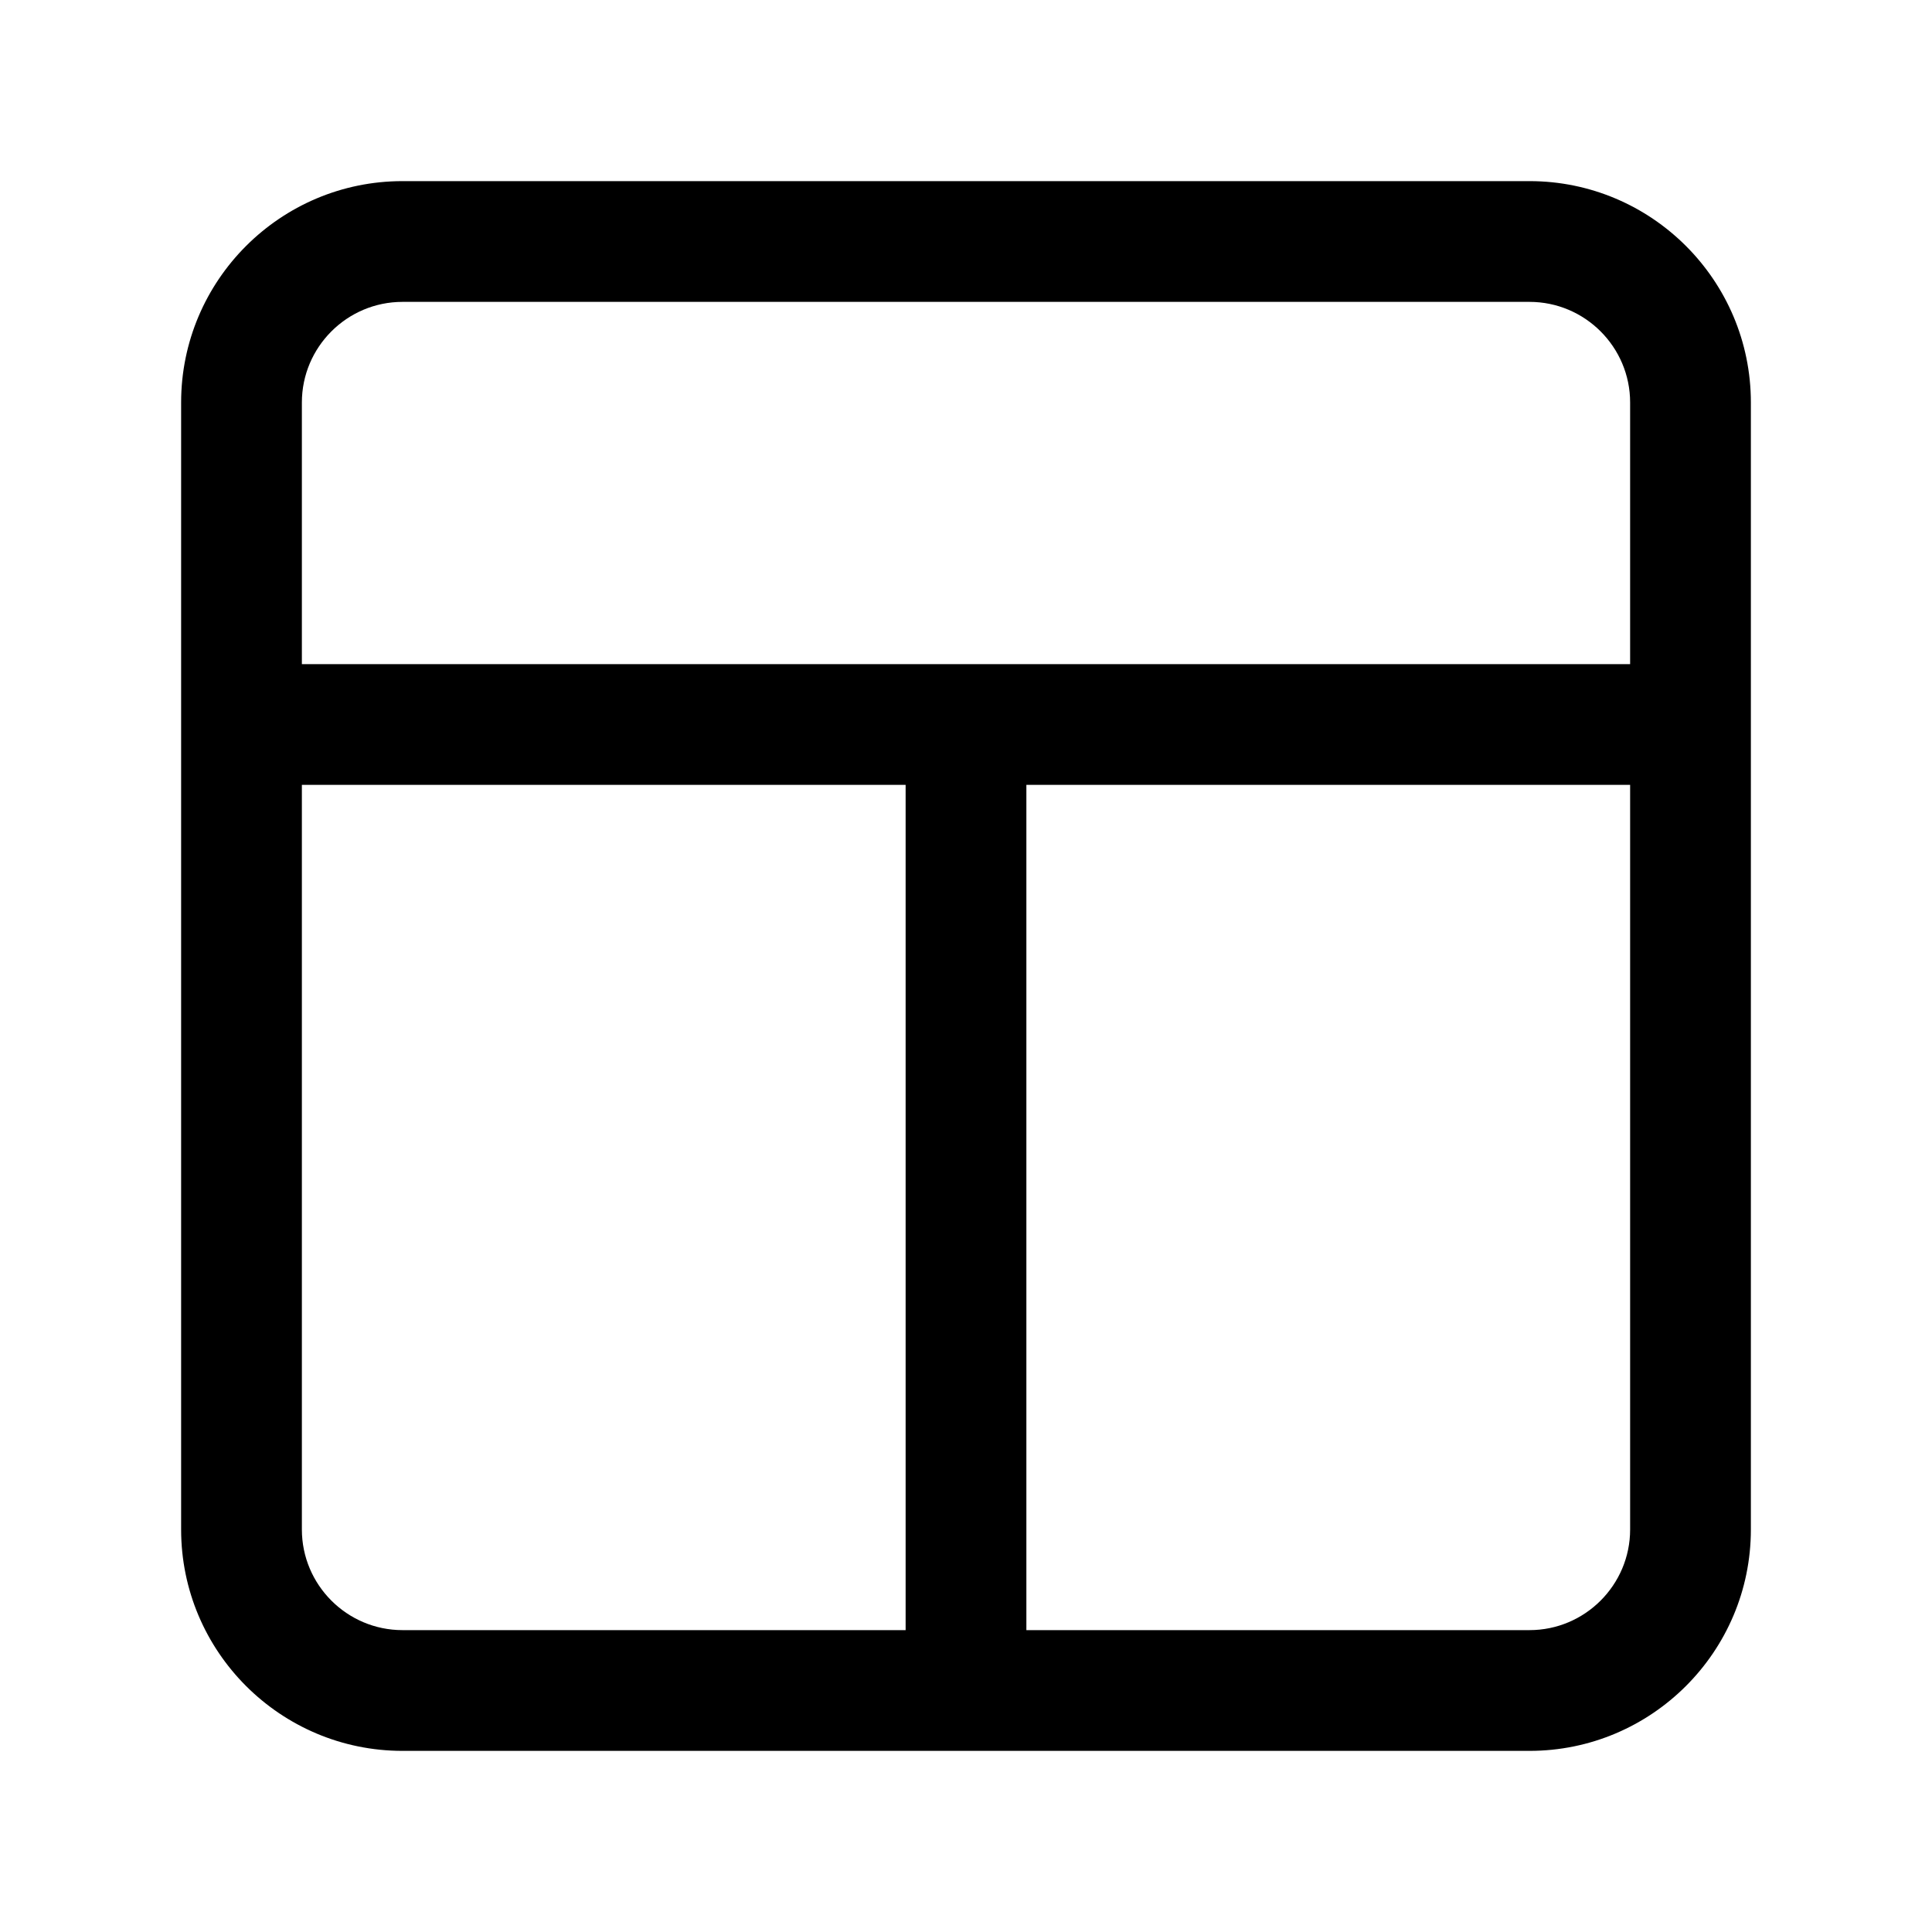 <?xml version="1.0" encoding="UTF-8"?><svg id="a" xmlns="http://www.w3.org/2000/svg" width="24" height="24" viewBox="0 0 24 24"><path d="m19,2.25H5c-1.517,0-2.75,1.233-2.75,2.75v14c0,1.517,1.233,2.75,2.75,2.75h14c1.517,0,2.75-1.233,2.75-2.75V5c0-1.517-1.233-2.75-2.75-2.75Zm-7.75,18h-6.25c-.689,0-1.25-.561-1.25-1.25v-9.25h7.5v10.5Zm9-1.25c0,.689-.561,1.25-1.25,1.25h-6.25v-10.5h7.5v9.25Zm0-10.75H3.75v-3.25c0-.689.561-1.25,1.25-1.25h14c.689,0,1.25.561,1.25,1.25v3.25Z" stroke-width="0"/></svg>